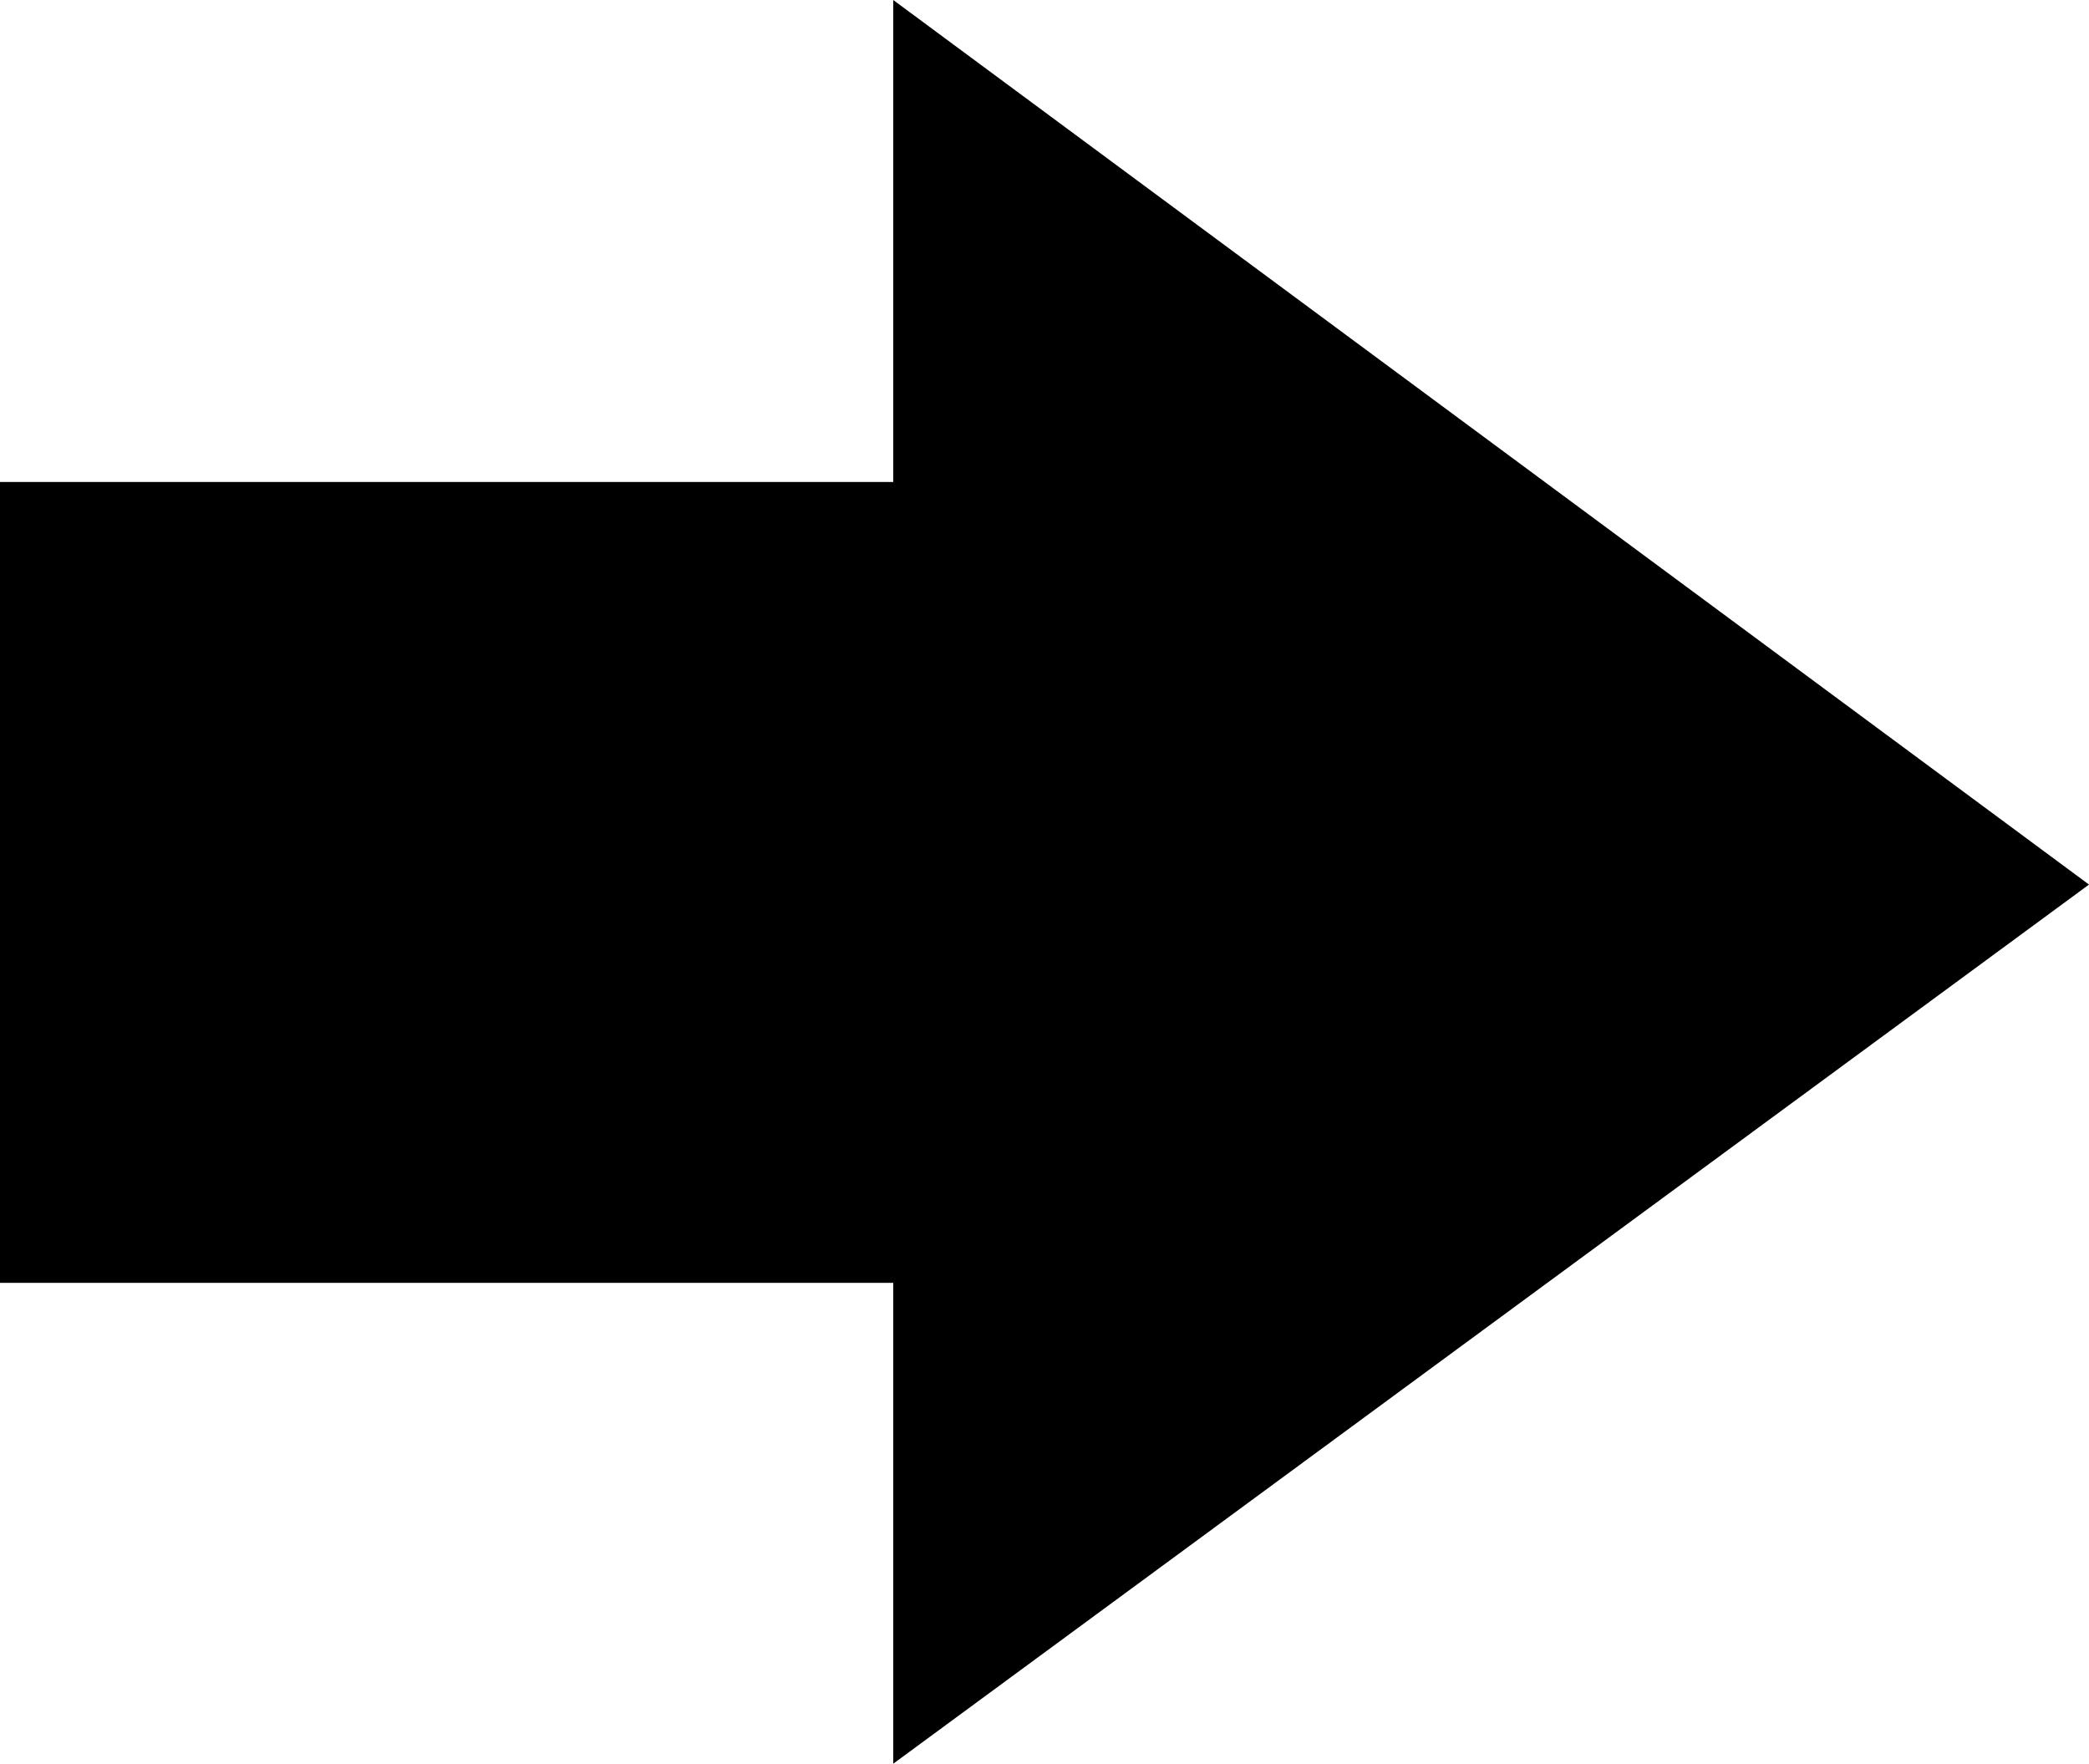 <svg width="28.125" height="23.745" viewBox="0 -46.333 28.125 23.745" xmlns="http://www.w3.org/2000/svg"><path d="M0 -29.062L0 -39.844L12.026 -39.844L12.026 -46.333L28.125 -34.424L12.026 -22.588L12.026 -29.062ZM0 -29.062"></path></svg>